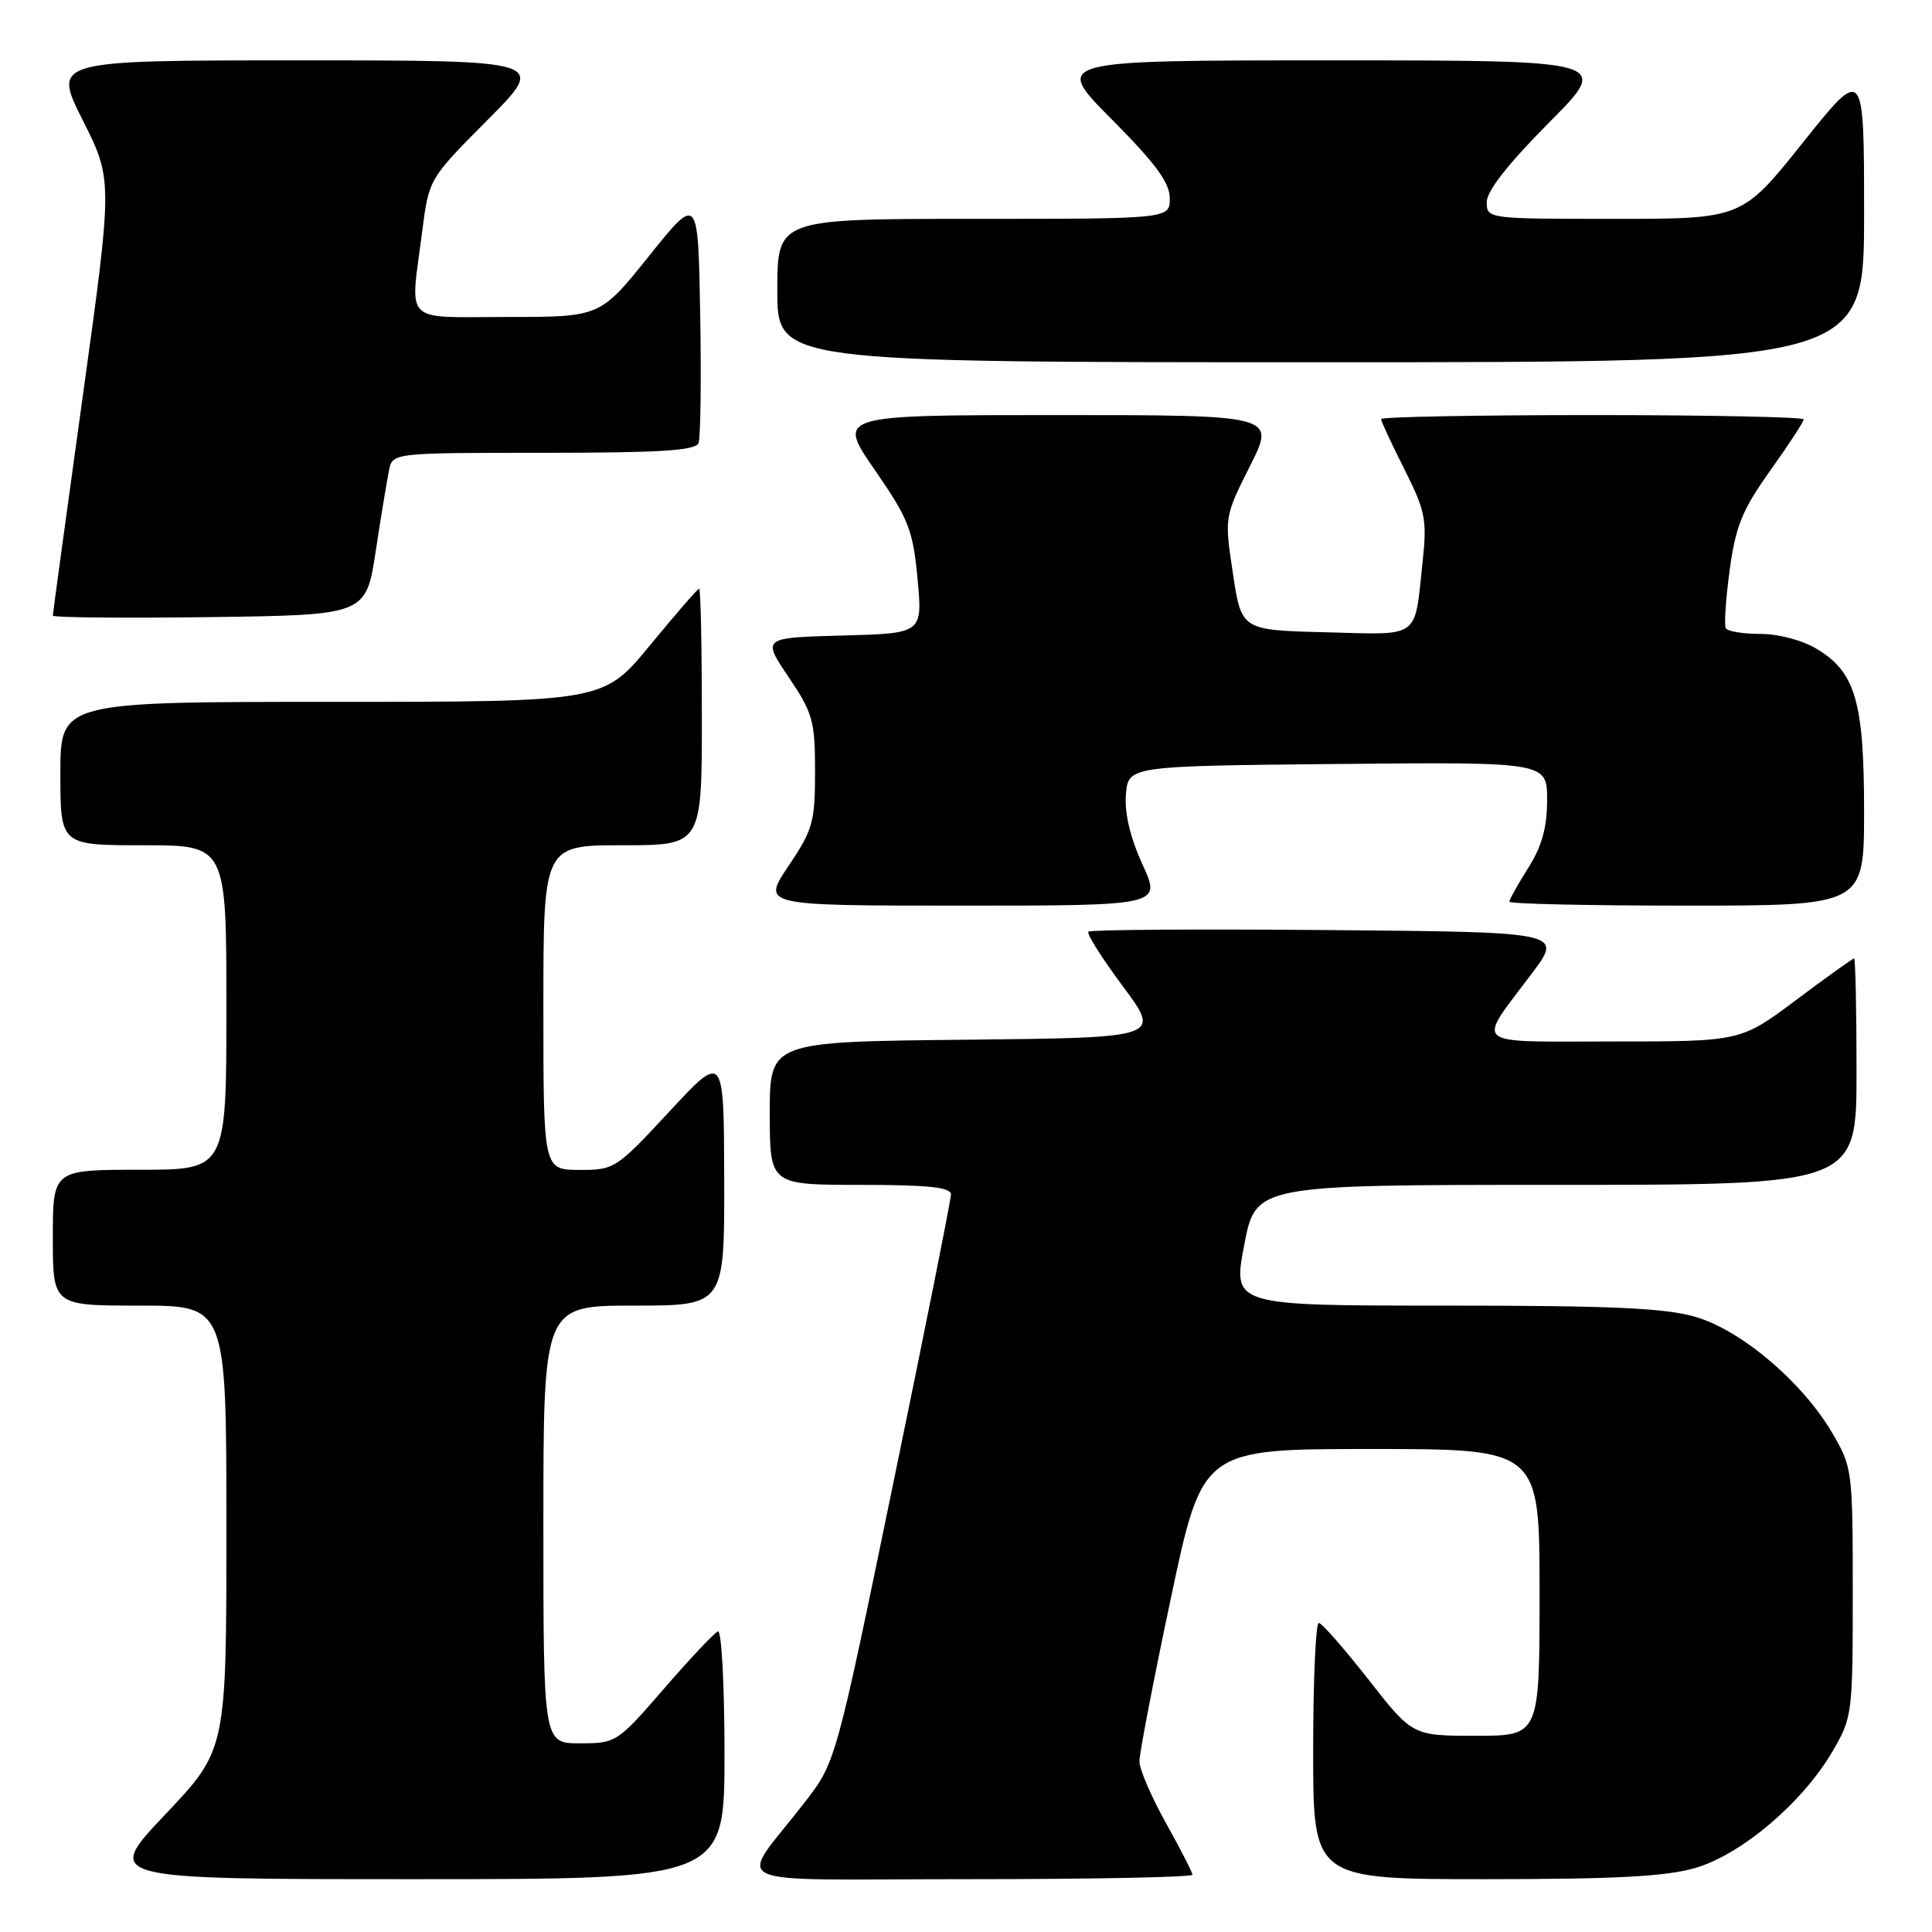 <?xml version="1.0" encoding="UTF-8" standalone="no"?>
<!DOCTYPE svg PUBLIC "-//W3C//DTD SVG 1.1//EN" "http://www.w3.org/Graphics/SVG/1.1/DTD/svg11.dtd" >
<svg xmlns="http://www.w3.org/2000/svg" xmlns:xlink="http://www.w3.org/1999/xlink" version="1.1" viewBox="0 0 256 256">
 <g >
 <path fill="currentColor"
d=" M 96.00 232.42 C 96.00 223.30 95.61 215.98 95.13 216.17 C 94.66 216.35 91.44 219.76 87.99 223.75 C 81.80 230.89 81.64 231.00 76.85 231.00 C 72.00 231.00 72.00 231.00 72.00 202.00 C 72.00 173.00 72.00 173.00 84.00 173.00 C 96.00 173.00 96.00 173.00 95.96 156.25 C 95.92 139.50 95.92 139.50 88.71 147.27 C 81.65 154.88 81.40 155.04 76.75 155.02 C 72.00 155.00 72.00 155.00 72.00 133.50 C 72.00 112.00 72.00 112.00 82.50 112.00 C 93.00 112.00 93.00 112.00 93.00 95.00 C 93.00 85.65 92.84 78.00 92.64 78.00 C 92.45 78.00 89.52 81.38 86.13 85.50 C 79.97 93.00 79.97 93.00 43.99 93.00 C 8.00 93.00 8.00 93.00 8.00 102.50 C 8.00 112.00 8.00 112.00 19.00 112.00 C 30.00 112.00 30.00 112.00 30.00 133.50 C 30.00 155.00 30.00 155.00 18.50 155.00 C 7.00 155.00 7.00 155.00 7.00 164.00 C 7.00 173.00 7.00 173.00 18.50 173.00 C 30.00 173.00 30.00 173.00 30.00 202.43 C 30.00 231.87 30.00 231.87 21.89 240.43 C 13.78 249.00 13.78 249.00 54.89 249.00 C 96.00 249.00 96.00 249.00 96.00 232.42 Z  M 158.00 248.41 C 158.00 248.09 156.42 245.01 154.50 241.57 C 152.57 238.12 150.99 234.45 150.98 233.40 C 150.97 232.36 152.85 222.61 155.15 211.75 C 159.33 192.00 159.33 192.00 181.67 192.00 C 204.00 192.00 204.00 192.00 204.00 211.00 C 204.00 230.00 204.00 230.00 195.58 230.00 C 187.16 230.00 187.16 230.00 181.33 222.55 C 178.12 218.45 175.16 215.07 174.75 215.05 C 174.34 215.02 174.00 222.65 174.00 232.00 C 174.00 249.00 174.00 249.00 196.82 249.00 C 214.26 249.00 220.84 248.64 224.72 247.49 C 230.80 245.68 238.82 238.87 242.78 232.13 C 245.44 227.60 245.50 227.16 245.50 211.00 C 245.50 194.84 245.44 194.40 242.78 189.87 C 238.82 183.13 230.80 176.32 224.72 174.51 C 220.71 173.32 213.68 173.00 191.48 173.00 C 163.33 173.00 163.33 173.00 164.86 165.00 C 166.38 157.00 166.38 157.00 206.19 157.00 C 246.00 157.00 246.00 157.00 246.00 142.00 C 246.00 133.75 245.85 127.00 245.68 127.00 C 245.50 127.00 242.04 129.47 238.00 132.50 C 230.65 138.00 230.65 138.00 213.79 138.00 C 194.60 138.00 195.60 138.83 202.97 129.00 C 207.10 123.50 207.10 123.50 175.90 123.24 C 158.74 123.09 144.48 123.19 144.22 123.45 C 143.95 123.71 146.02 126.98 148.80 130.71 C 153.85 137.50 153.85 137.50 127.93 137.77 C 102.00 138.03 102.00 138.03 102.00 147.52 C 102.00 157.00 102.00 157.00 114.00 157.00 C 122.93 157.00 126.00 157.32 126.01 158.25 C 126.01 158.94 122.58 176.15 118.37 196.50 C 110.74 233.50 110.74 233.50 106.62 238.83 C 97.71 250.36 94.80 249.00 128.42 249.00 C 144.69 249.00 158.00 248.74 158.00 248.41 Z  M 151.38 114.53 C 149.75 110.96 148.99 107.73 149.19 105.28 C 149.50 101.50 149.50 101.50 177.25 101.23 C 205.00 100.97 205.00 100.97 205.00 106.00 C 205.00 109.65 204.31 112.13 202.50 115.00 C 201.12 117.18 200.00 119.19 200.00 119.48 C 200.00 119.77 210.57 120.00 223.50 120.00 C 247.00 120.00 247.00 120.00 247.00 107.47 C 247.00 93.05 245.86 89.10 240.81 86.03 C 238.88 84.85 235.75 84.01 233.31 84.00 C 231.00 84.00 228.92 83.66 228.68 83.25 C 228.44 82.84 228.67 79.36 229.19 75.53 C 229.99 69.68 230.86 67.55 234.57 62.35 C 237.01 58.93 239.00 55.88 239.00 55.57 C 239.00 55.26 226.40 55.00 211.00 55.00 C 195.60 55.00 183.00 55.24 183.00 55.53 C 183.00 55.82 184.39 58.80 186.08 62.16 C 188.87 67.70 189.10 68.85 188.51 74.38 C 187.39 84.82 188.37 84.10 175.67 83.78 C 164.50 83.50 164.50 83.50 163.37 76.00 C 162.24 68.50 162.24 68.50 165.63 61.75 C 169.03 55.00 169.03 55.00 139.96 55.00 C 110.89 55.00 110.89 55.00 115.90 62.25 C 120.42 68.80 120.97 70.20 121.58 76.71 C 122.25 83.93 122.25 83.93 111.61 84.21 C 100.98 84.50 100.98 84.50 104.49 89.71 C 107.71 94.49 108.00 95.53 108.00 102.22 C 108.00 108.92 107.71 109.96 104.47 114.76 C 100.95 120.00 100.95 120.00 127.42 120.00 C 153.89 120.00 153.89 120.00 151.38 114.53 Z  M 49.79 73.00 C 50.50 68.33 51.30 63.49 51.56 62.25 C 52.04 60.01 52.11 60.00 72.05 60.00 C 87.47 60.00 92.18 59.70 92.56 58.71 C 92.83 58.00 92.93 50.31 92.78 41.62 C 92.50 25.81 92.50 25.81 86.01 33.91 C 79.52 42.00 79.52 42.00 67.26 42.00 C 53.18 42.00 54.34 43.16 55.95 30.60 C 56.84 23.70 56.84 23.70 64.65 15.85 C 72.45 8.00 72.45 8.00 39.72 8.00 C 6.98 8.00 6.98 8.00 10.96 15.92 C 14.94 23.84 14.94 23.84 10.97 52.47 C 8.79 68.22 7.00 81.31 7.00 81.57 C 7.00 81.83 16.34 81.92 27.75 81.77 C 48.50 81.50 48.50 81.50 49.79 73.00 Z  M 247.00 28.37 C 247.00 8.74 247.00 8.74 238.91 18.87 C 230.82 29.00 230.82 29.00 213.91 29.00 C 197.09 29.00 197.00 28.99 197.00 26.77 C 197.00 25.32 199.86 21.67 205.23 16.27 C 213.46 8.00 213.46 8.00 176.50 8.00 C 139.55 8.00 139.55 8.00 147.27 15.77 C 153.12 21.65 155.00 24.21 155.00 26.27 C 155.00 29.00 155.00 29.00 129.00 29.00 C 103.00 29.00 103.00 29.00 103.00 38.50 C 103.00 48.00 103.00 48.00 175.00 48.00 C 247.00 48.00 247.00 48.00 247.00 28.37 Z "/>
</g>
</svg>